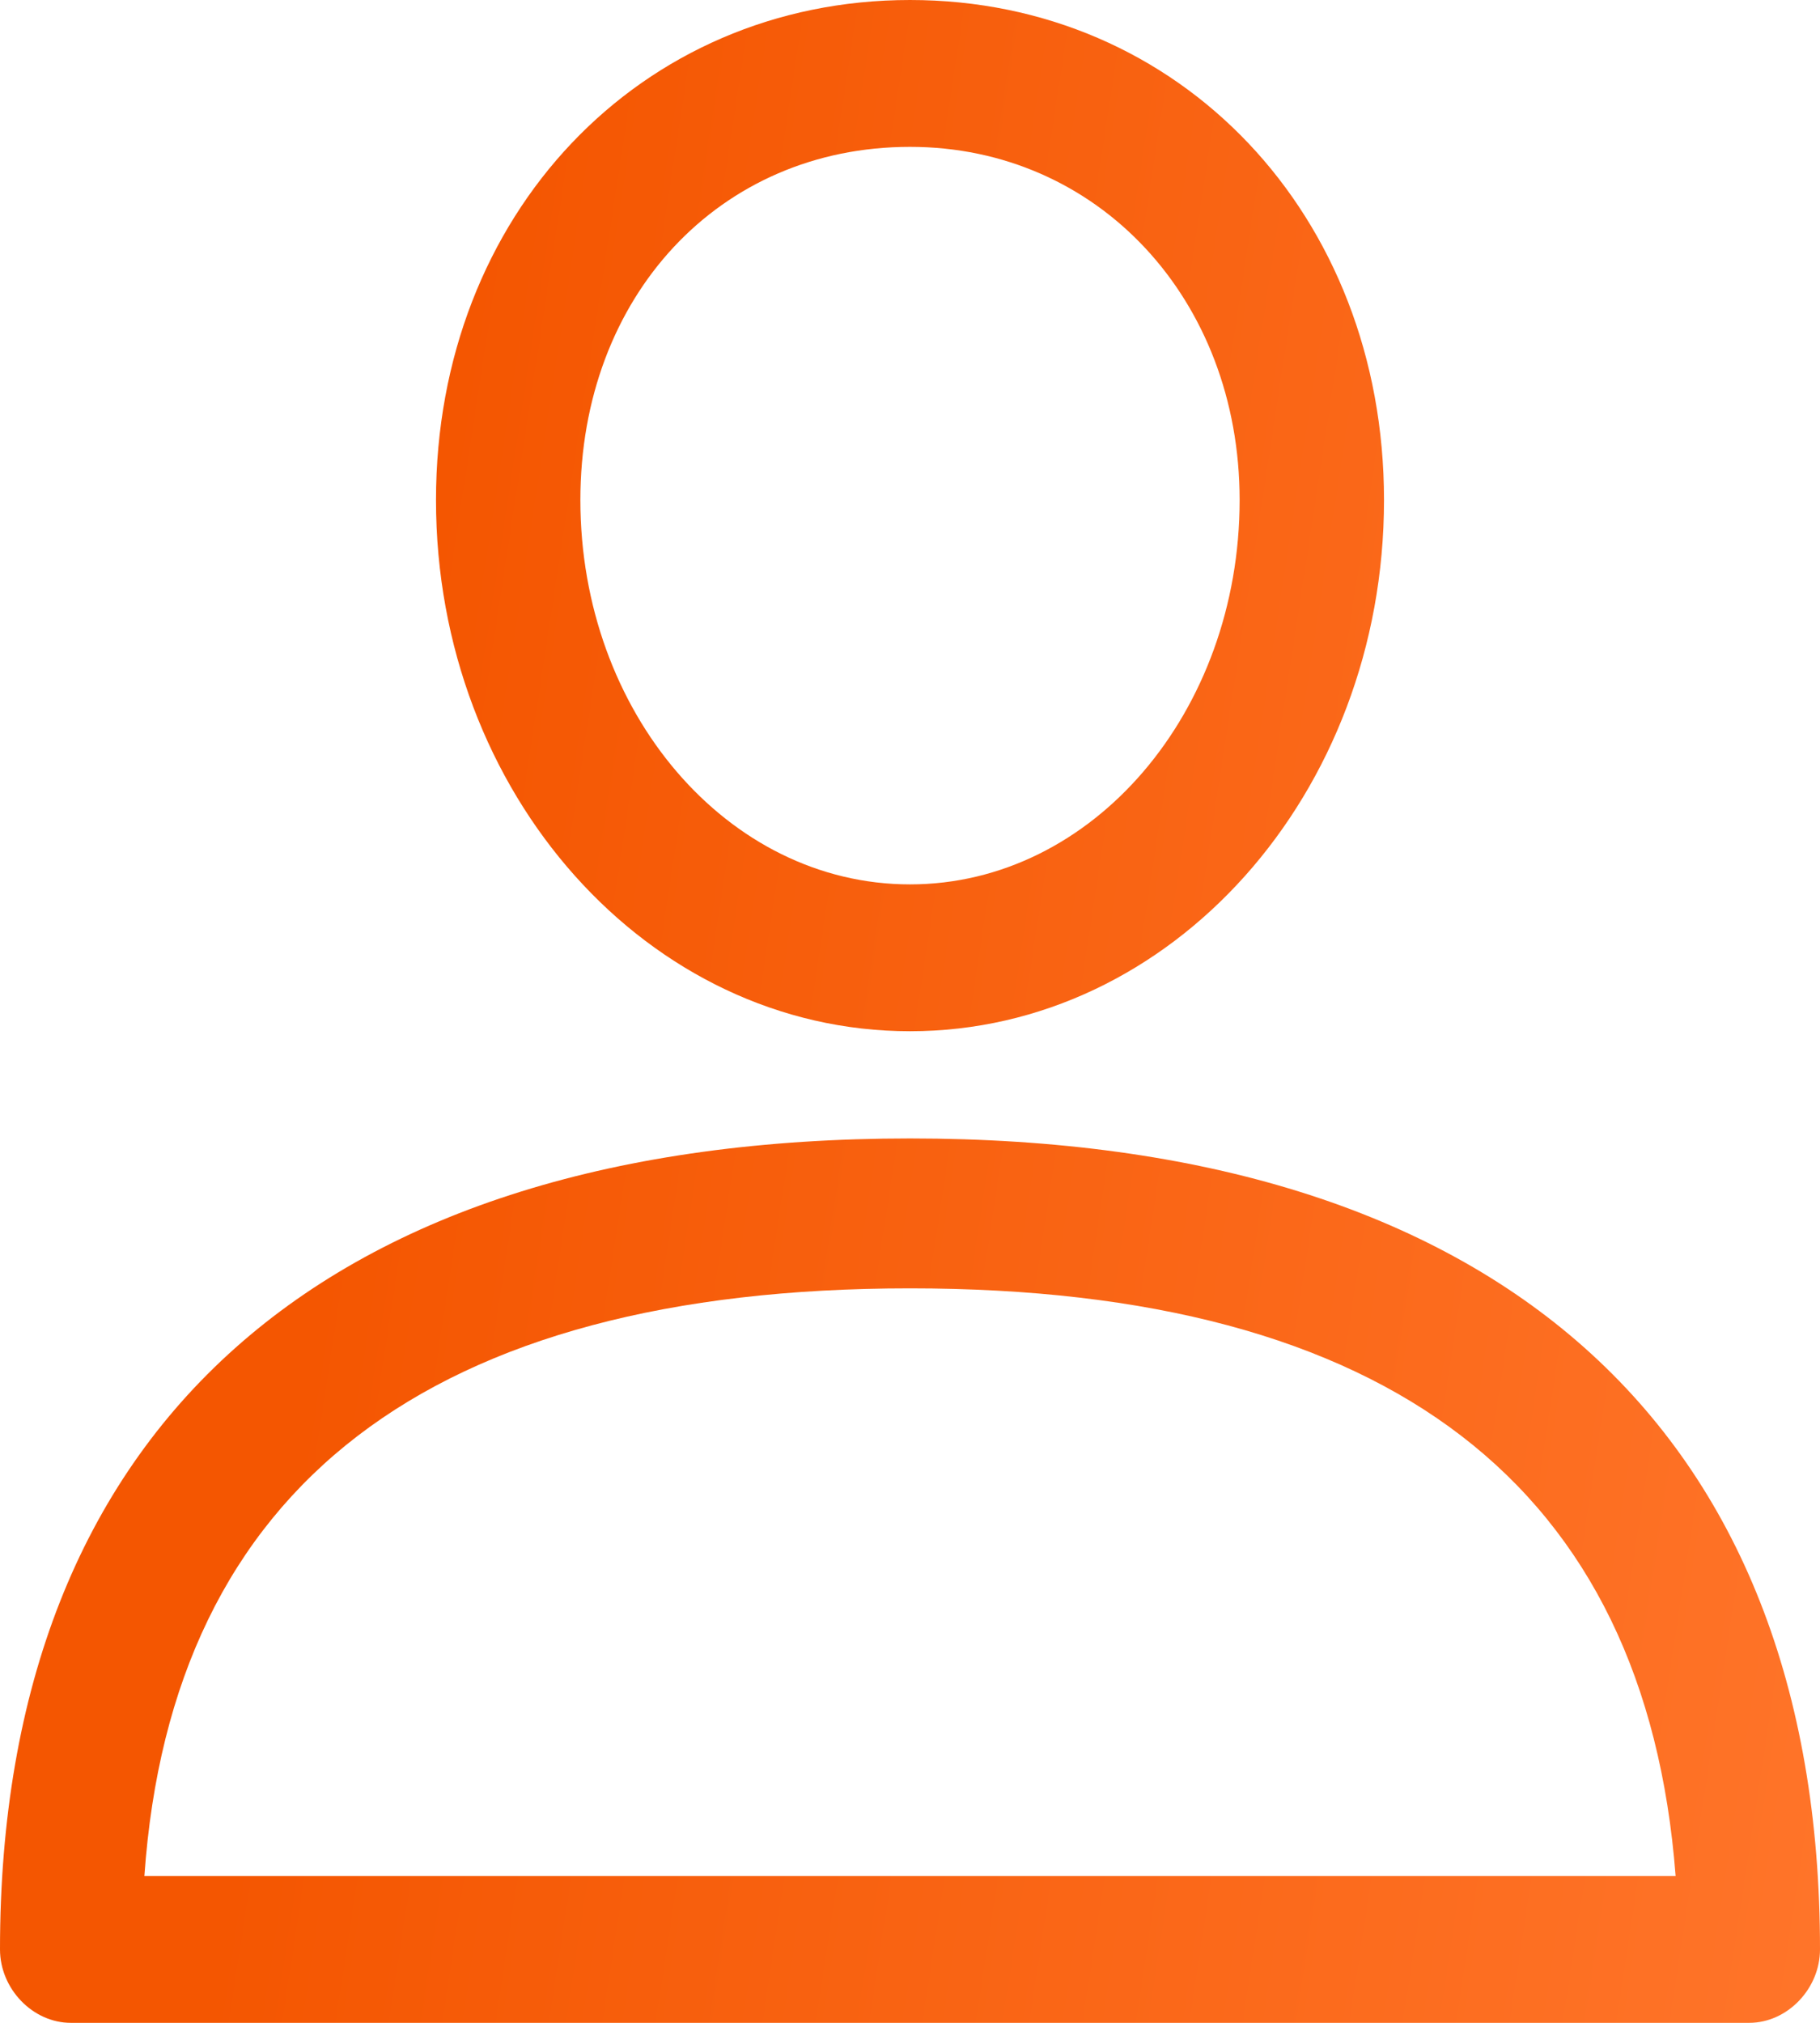 <svg width="9" height="10" viewBox="0 0 9 10" fill="none" xmlns="http://www.w3.org/2000/svg">
<path id="Vector" fill-rule="evenodd" clip-rule="evenodd" d="M4.5 5.628C1.603 5.628 0 7.053 0 9.637C0 9.832 0.162 10 0.35 10H8.65C8.838 10 9 9.832 9 9.637C9 7.053 7.397 5.628 4.5 5.628ZM0.714 9.274C0.849 7.346 2.129 6.369 4.5 6.369C6.871 6.369 8.138 7.346 8.286 9.274H0.714ZM4.5 0C3.166 0 2.156 1.061 2.156 2.472C2.156 3.925 3.207 5.098 4.5 5.098C5.793 5.098 6.844 3.925 6.844 2.472C6.844 1.061 5.834 0 4.5 0ZM4.5 4.372C3.597 4.372 2.87 3.52 2.87 2.472C2.87 1.466 3.557 0.726 4.5 0.726C5.43 0.726 6.13 1.48 6.13 2.472C6.13 3.52 5.403 4.372 4.5 4.372Z" fill="url(#paint0_linear_302_2612)"/>
<defs>
<linearGradient id="paint0_linear_302_2612" x1="2.013" y1="3.373" x2="9.75" y2="4.558" gradientUnits="userSpaceOnUse">
<stop stop-color="#F45601"/>
<stop offset="1" stop-color="#FF7429"/>
</linearGradient>
</defs>
</svg>
